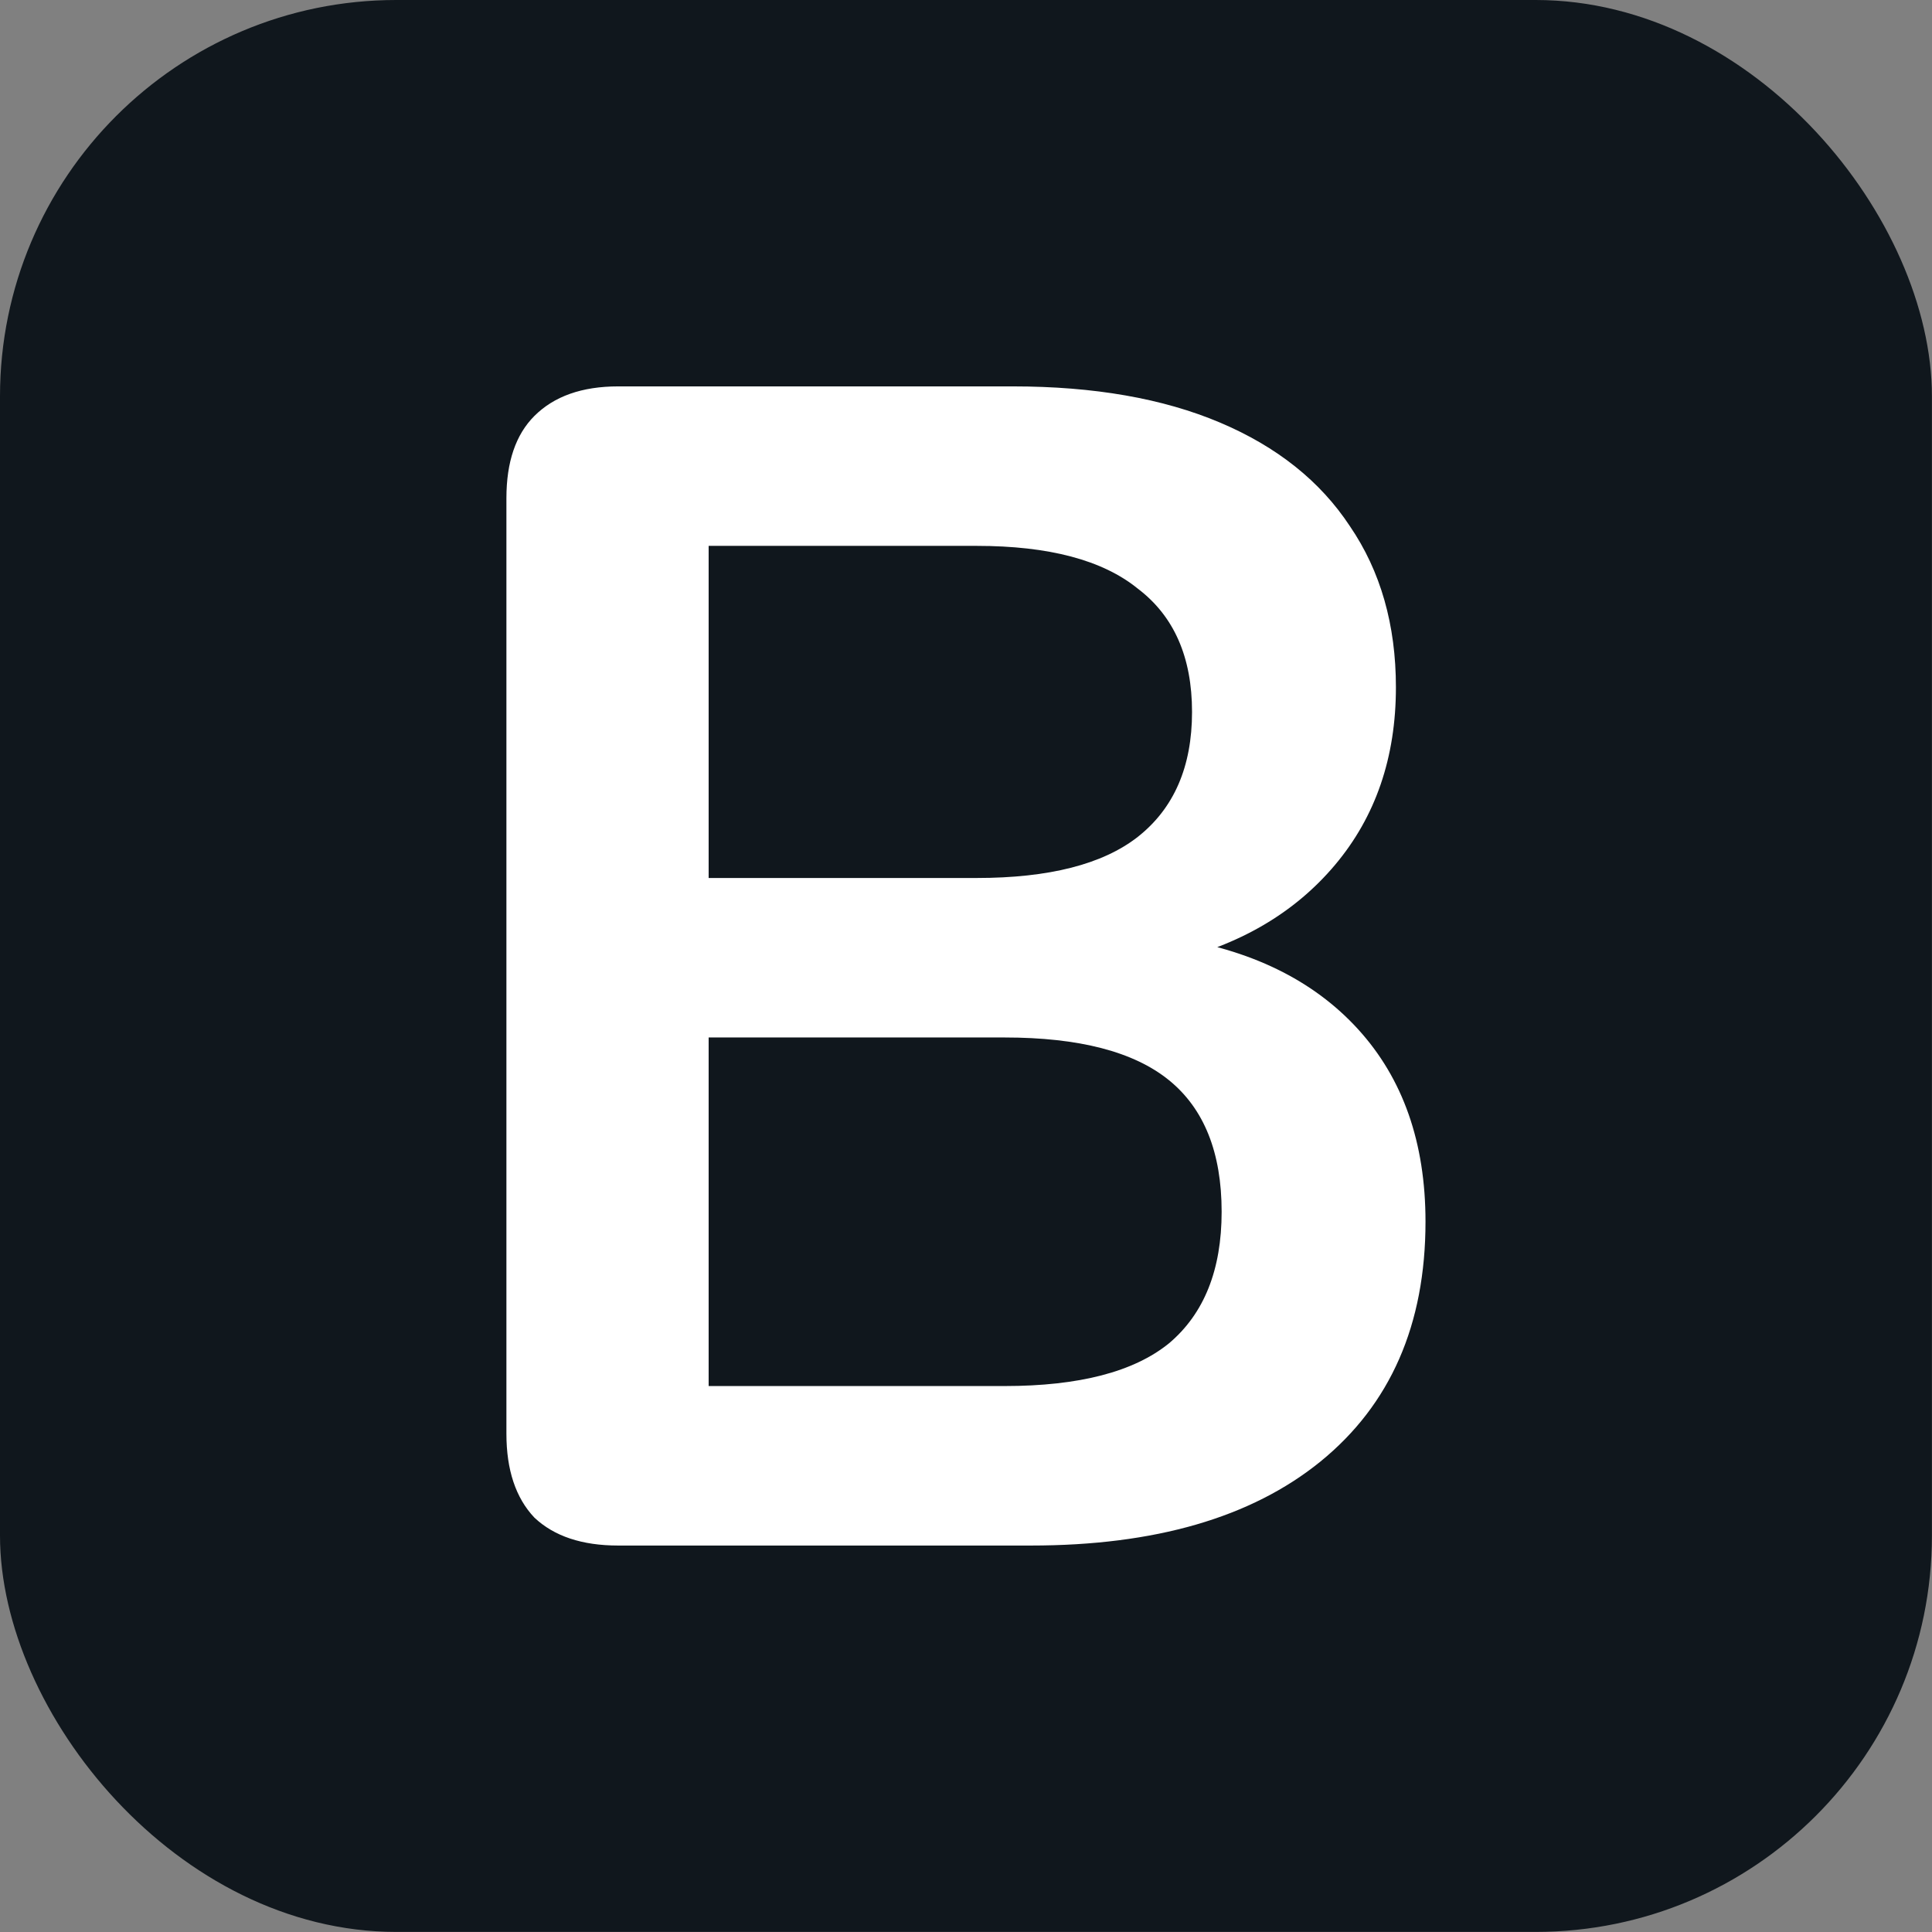 <?xml version="1.0" encoding="UTF-8" standalone="no"?>
<!-- Created with Inkscape (http://www.inkscape.org/) -->

<svg
   width="32"
   height="32"
   viewBox="0 0 8.467 8.467"
   version="1.1"
   id="svg5"
   xml:space="preserve"
   inkscape:version="1.2.1 (9c6d41e410, 2022-07-14)"
   sodipodi:docname="logo.svg"
   xmlns:inkscape="http://www.inkscape.org/namespaces/inkscape"
   xmlns:sodipodi="http://sodipodi.sourceforge.net/DTD/sodipodi-0.dtd"
   xmlns="http://www.w3.org/2000/svg"
   xmlns:svg="http://www.w3.org/2000/svg"><rect x="0" y="0" width="8.467" height="8.467" fill="#808080" stroke="none"/><sodipodi:namedview
     id="namedview7"
     pagecolor="#ffffff"
     bordercolor="#000000"
     borderopacity="0.25"
     inkscape:showpageshadow="2"
     inkscape:pageopacity="0.0"
     inkscape:pagecheckerboard="0"
     inkscape:deskcolor="#d1d1d1"
     inkscape:document-units="px"
     showgrid="false"
     inkscape:zoom="13.455443"
     inkscape:cx="39.612221"
     inkscape:cy="25.825979"
     inkscape:window-width="1416"
     inkscape:window-height="1000"
     inkscape:window-x="488"
     inkscape:window-y="0"
     inkscape:window-maximized="0"
     inkscape:current-layer="layer1" /><defs
     id="defs2" /><g
     inkscape:label="Capa 1"
     inkscape:groupmode="layer"
     id="layer1"><g
       id="g2139"
       style="stroke:none;stroke-width:5.292;stroke-dasharray:none;stroke-opacity:1"
       inkscape:export-filename="logo.png"
       inkscape:export-xdpi="96"
       inkscape:export-ydpi="96"
       transform="matrix(0.032,0,0,0.032,-6.5368358e-6,-6.5368358e-6)"><rect
         style="fill:#10171d;fill-opacity:1;stroke:none;stroke-width:5.292;stroke-linecap:round;stroke-dasharray:none;stroke-opacity:1;stop-color:#000000"
         id="rect111"
         width="264.583"
         height="264.583"
         x="-6.7529295e-06"
         y="-6.7529295e-06"
         ry="54.282" /><g
         aria-label="B"
         id="text644"
         style="font-size:225.177px;-inkscape-font-specification:'FiraCode Nerd Font';text-align:center;fill:#ffffff;stroke:none;stroke-width:5.292;stroke-linecap:round;stroke-dasharray:none;stroke-opacity:1;stop-color:#000000"><path
           d="m 84.667,211.667 q -7.431,0 -11.484,-3.828 -3.828,-4.053 -3.828,-11.484 V 68.229 q 0,-7.431 3.828,-11.259 4.053,-4.053 11.484,-4.053 h 54.042 q 16.663,0 28.372,4.954 11.709,4.954 17.789,14.186 6.305,9.232 6.305,22.067 0,14.411 -8.332,24.319 -8.332,9.908 -22.743,13.285 v -3.378 q 16.663,2.477 25.895,12.61 9.232,10.133 9.232,26.346 0,21.167 -14.411,32.876 -14.186,11.484 -39.631,11.484 z M 97.051,189.824 h 40.532 q 15.312,0 22.518,-5.855 7.206,-6.08 7.206,-18.014 0,-12.16 -7.206,-18.014 -7.206,-5.855 -22.518,-5.855 H 97.051 Z m 0,-69.58 h 36.704 q 14.862,0 22.067,-5.629 7.431,-5.855 7.431,-17.113 0,-11.259 -7.431,-16.888 -7.206,-5.855 -22.067,-5.855 H 97.051 Z"
           style="font-weight:bold;font-family:Nunito;-inkscape-font-specification:'Nunito Bold';stroke:none;stroke-width:5.292;stroke-dasharray:none;stroke-opacity:1"
           id="path2087" /></g></g></g></svg>
